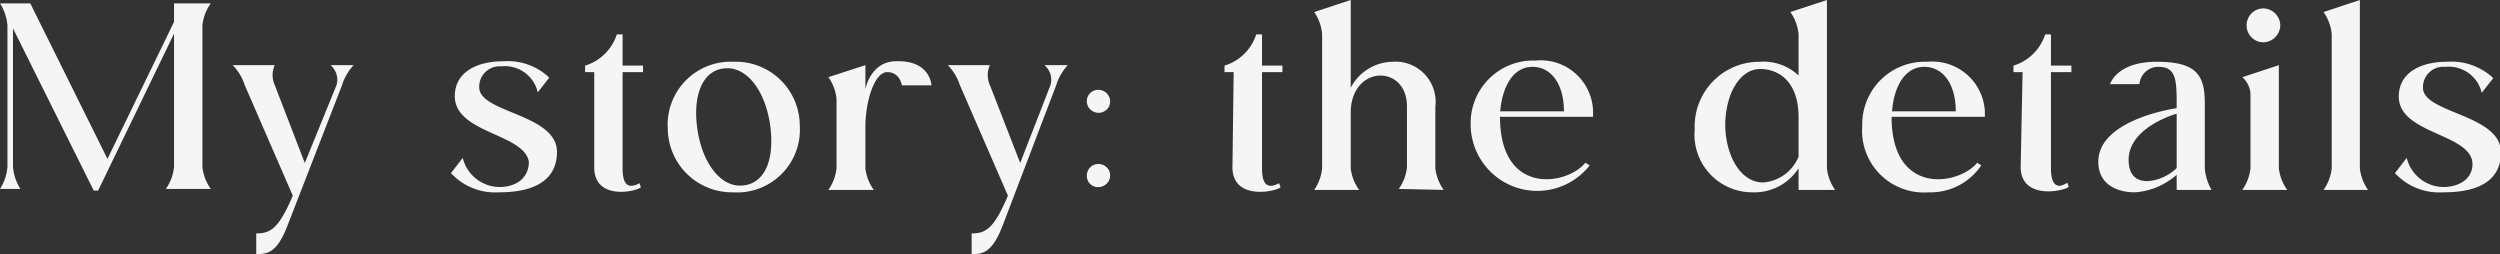 <svg xmlns="http://www.w3.org/2000/svg" viewBox="0 0 104 10.58"><rect x="0" y="0" width="104" height="10.58" fill="#333333" stroke="none"/><defs><style>.cls-1{fill:#f5f5f5;}</style></defs><g id="Layer_2" data-name="Layer 2"><g id="Layer_1-2" data-name="Layer 1"><path class="cls-1" d="M8.42,6.94a1.9,1.9,0,0,0,.35.92H6.9a1.93,1.93,0,0,0,.34-.92V1.4L4.08,7.93H3.9L.54,1.18V6.94a2,2,0,0,0,.31.92H0a2,2,0,0,0,.31-.92V1.06A2,2,0,0,0,0,.14H1.26L4.47,6.61,7.24.91V.14H8.77a1.9,1.9,0,0,0-.35.92Z"/><path class="cls-1" d="M14.71,2.71a2.15,2.15,0,0,0-.48.83L12,9.28c-.48,1.3-.89,1.27-1.34,1.3V9.71c.6,0,.94-.21,1.52-1.57l-2-4.6a2.13,2.13,0,0,0-.5-.83h1.75a1,1,0,0,0,0,.83l1.25,3.24L14,3.54a.8.8,0,0,0-.25-.83Z"/><path class="cls-1" d="M22,6.73C21.81,5.55,18.92,5.55,18.92,4c0-1,.92-1.45,2-1.45a2.51,2.51,0,0,1,1.93.68l-.48.61a1.4,1.4,0,0,0-1.51-1.08.85.85,0,0,0-.92.94c.13,1,3.23,1.07,3.23,2.62S21.54,8,20.76,8a2.49,2.49,0,0,1-2-.8l.49-.63a1.59,1.59,0,0,0,1.55,1.21C21.59,7.76,22,7.32,22,6.73Z"/><path class="cls-1" d="M24.72,3h-.38V2.73a2,2,0,0,0,1.32-1.3h.24v1.3h.85V3H25.9V7c0,.5.12.72.35.73a.72.72,0,0,0,.35-.11l.06.17c-.18.18-1.94.57-1.94-.83Z"/><path class="cls-1" d="M27.78,5.36a2.62,2.62,0,0,1,2.74-2.79,2.66,2.66,0,0,1,2.75,2.64A2.61,2.61,0,0,1,30.5,8,2.67,2.67,0,0,1,27.78,5.36ZM29,5.3c.18,1.39.92,2.47,1.85,2.42s1.37-1,1.2-2.42-.92-2.51-1.86-2.46S28.82,3.91,29,5.3Z"/><path class="cls-1" d="M34.8,4.11a1.87,1.87,0,0,0-.34-.9L36,2.71v1s.2-1.11,1.21-1.16c1.5-.08,1.54,1,1.54,1H37.52S37.44,3,36.91,3,36,4.2,36,5.29V7a1.89,1.89,0,0,0,.35.9H34.46A1.92,1.92,0,0,0,34.8,7Z"/><path class="cls-1" d="M44.42,2.71a2.15,2.15,0,0,0-.48.83L41.75,9.28c-.48,1.3-.89,1.27-1.33,1.3V9.71c.6,0,.93-.21,1.51-1.57l-2-4.6a2.13,2.13,0,0,0-.5-.83h1.75a1,1,0,0,0,0,.83l1.26,3.24L43.7,3.54a.8.8,0,0,0-.25-.83Z"/><path class="cls-1" d="M45.26,4a.48.48,0,0,1,.65-.21.48.48,0,0,1,.22.65.49.49,0,0,1-.65.2A.48.48,0,0,1,45.26,4Zm0,3.52a.49.49,0,0,1,.22-.65.5.5,0,0,1,.65.21.48.48,0,0,1-.22.65A.48.48,0,0,1,45.26,7.53Z"/><path class="cls-1" d="M51.32,3h-.38V2.73a2,2,0,0,0,1.32-1.3h.24v1.3h.85V3H52.5V7c0,.5.12.72.36.73a.77.77,0,0,0,.35-.11l.06.17c-.18.18-2,.57-2-.83Z"/><path class="cls-1" d="M58.19,7.86a1.92,1.92,0,0,0,.34-.9V4.43c0-1.78-2.34-1.73-2.34.26V7a1.89,1.89,0,0,0,.35.9H54.67A1.89,1.89,0,0,0,55,7V1.42A1.9,1.9,0,0,0,54.67.5L56.19,0V3.65a2,2,0,0,1,1.73-1.08,1.67,1.67,0,0,1,1.79,1.87V7a1.89,1.89,0,0,0,.35.9Z"/><path class="cls-1" d="M66.27,4.86H62.4v0c0,3.32,2.81,2.84,3.55,1.91l.18.11a2.77,2.77,0,0,1-4.95-1.7,2.6,2.6,0,0,1,2.69-2.66,2.18,2.18,0,0,1,2.4,2.06Zm-3.86-.23h2.65c0-1.13-.53-1.85-1.31-1.85S62.5,3.56,62.41,4.63Z"/><path class="cls-1" d="M70.5,5.38a2.69,2.69,0,0,1,2.7-2.81,2.13,2.13,0,0,1,1.62.57V1.42A1.93,1.93,0,0,0,74.48.5L76,0V7a1.92,1.92,0,0,0,.34.9H74.82V7A2.18,2.18,0,0,1,72.9,8,2.4,2.4,0,0,1,70.5,5.38Zm1.27-.21c0,1.22.59,2.42,1.58,2.42a1.73,1.73,0,0,0,1.47-1.07V4.87c0-1.44-.79-2-1.6-2S71.79,3.85,71.77,5.17Z"/><path class="cls-1" d="M82.57,4.86H78.69v0c0,3.32,2.81,2.84,3.56,1.91l.17.11A2.54,2.54,0,0,1,80.23,8a2.57,2.57,0,0,1-2.76-2.77,2.6,2.6,0,0,1,2.7-2.66,2.19,2.19,0,0,1,2.4,2.06Zm-3.86-.23h2.65c0-1.13-.53-1.85-1.31-1.85S78.79,3.56,78.71,4.63Z"/><path class="cls-1" d="M84.14,3h-.38V2.73a2,2,0,0,0,1.32-1.3h.24v1.3h.85V3h-.85V7c0,.5.12.72.36.73A.77.77,0,0,0,86,7.6l.06.17c-.18.18-2,.57-2-.83Z"/><path class="cls-1" d="M87.29,6.73c0-1.78,3.26-2.23,3.26-2.23,0-1.19,0-1.73-.8-1.72A.79.79,0,0,0,89,3.5H87.78s.26-.93,1.94-.93,2,.57,2,1.74V7a2.16,2.16,0,0,0,.28.9H90.55V7.27A2.92,2.92,0,0,1,88.82,8C88,8,87.29,7.63,87.29,6.73Zm3.26-2s-2,.55-2,1.92,1.5.87,2,.34Z"/><path class="cls-1" d="M93.62,3.91a1,1,0,0,0-.34-.7l1.52-.5V7a1.89,1.89,0,0,0,.35.9H93.28a1.92,1.92,0,0,0,.34-.9Zm-.16-2.85a.7.7,0,0,1,.69-.71.72.72,0,0,1,.71.71.72.72,0,0,1-.71.7A.7.7,0,0,1,93.46,1.06Z"/><path class="cls-1" d="M97,1.42A1.93,1.93,0,0,0,96.66.5L98.17,0V7a1.92,1.92,0,0,0,.34.9H96.66A1.92,1.92,0,0,0,97,7Z"/><path class="cls-1" d="M102.85,6.73c-.17-1.18-3.06-1.18-3.06-2.71,0-1,.91-1.45,2-1.45a2.54,2.54,0,0,1,1.93.68l-.48.61a1.41,1.41,0,0,0-1.51-1.08.85.85,0,0,0-.93.94c.14,1,3.24,1.07,3.24,2.62S102.41,8,101.63,8a2.49,2.49,0,0,1-2-.8l.49-.63a1.59,1.59,0,0,0,1.55,1.21C102.45,7.76,102.91,7.32,102.85,6.73Z"/></g></g></svg>